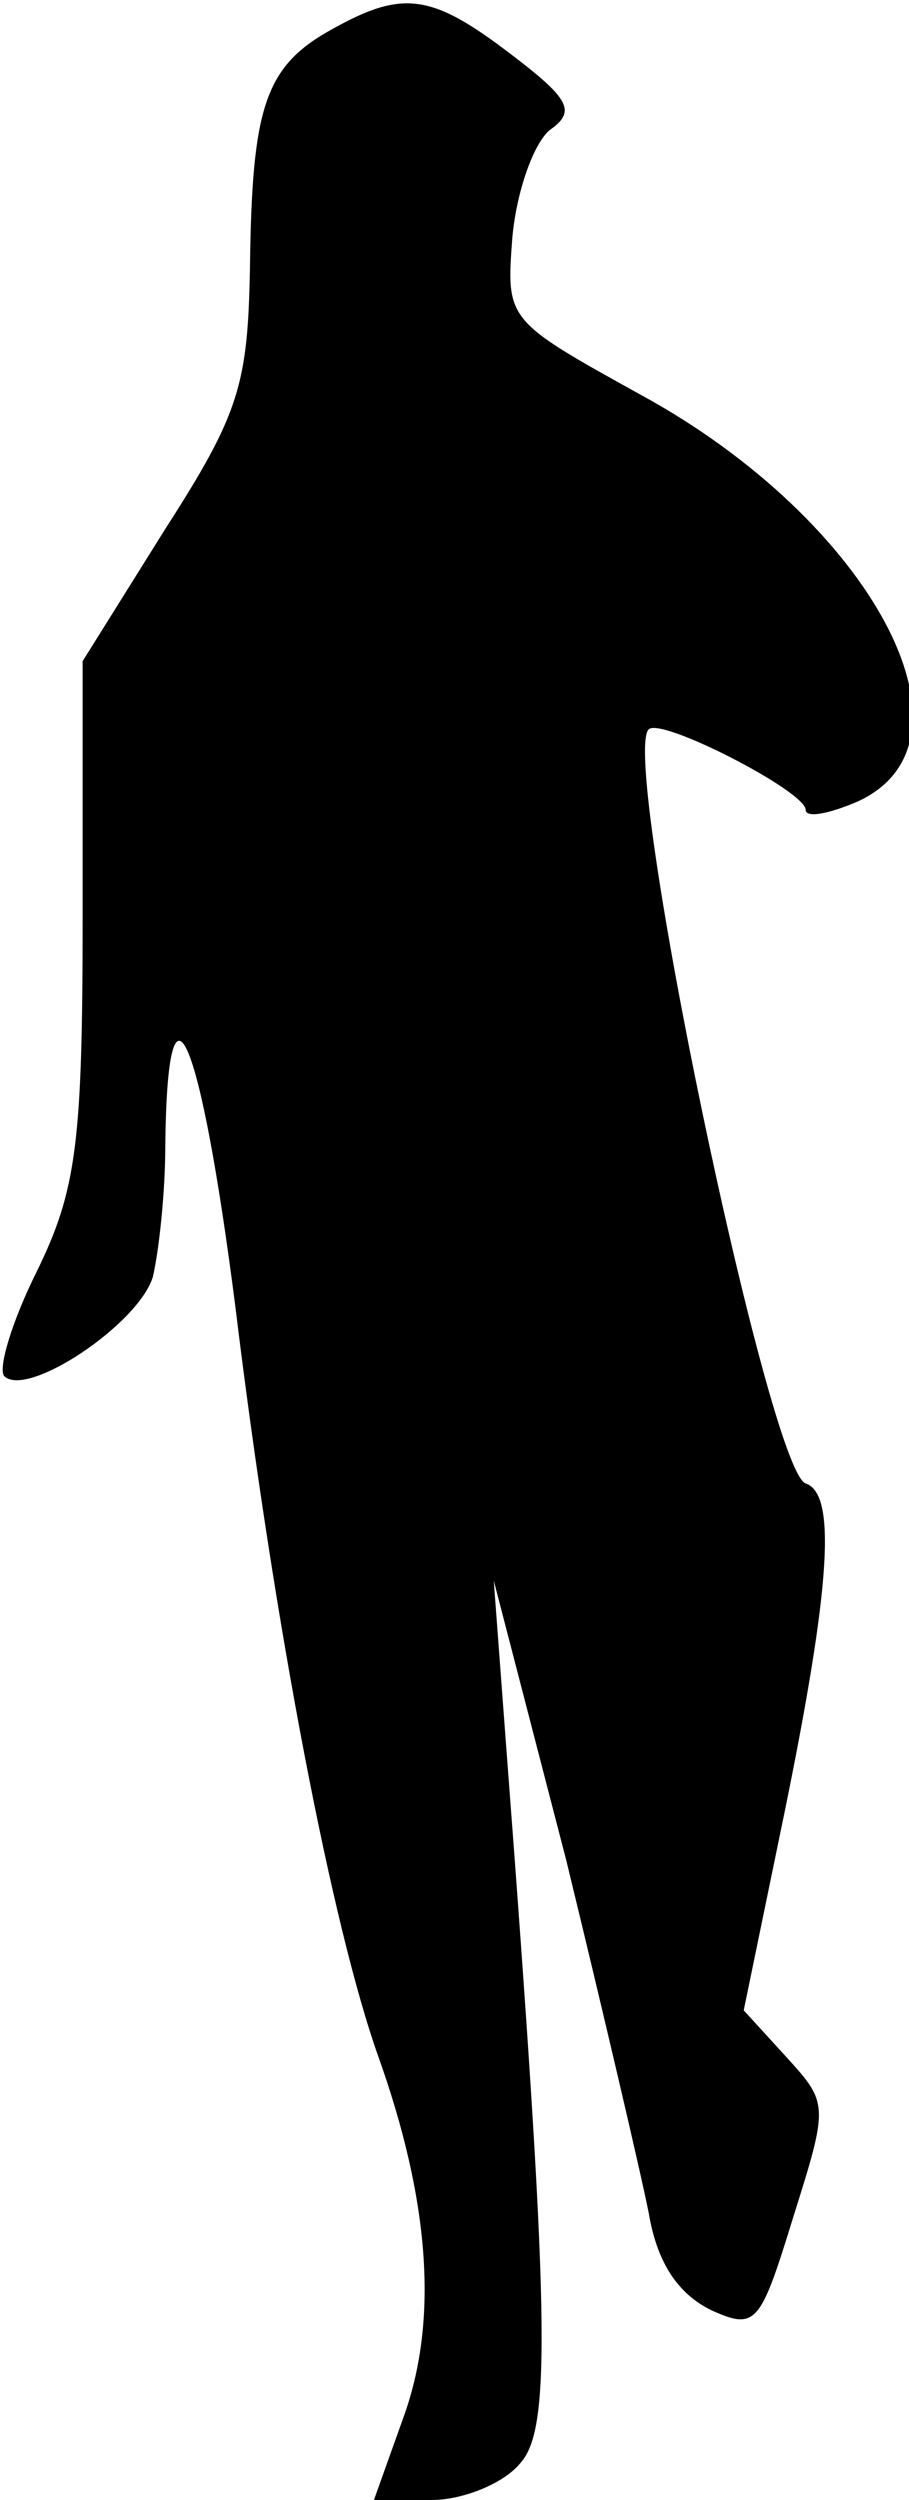 <?xml version="1.0" standalone="no"?>
<!DOCTYPE svg PUBLIC "-//W3C//DTD SVG 20010904//EN"
 "http://www.w3.org/TR/2001/REC-SVG-20010904/DTD/svg10.dtd">
<svg version="1.0" xmlns="http://www.w3.org/2000/svg"
 width="44pt" height="121pt" viewBox="0 0 44 121"
 preserveAspectRatio="xMidYMid meet">
<g transform="translate(0,121) scale(0.1,-0.1)"
fill="#000000" stroke="none">
<path fill="#000000" stroke="none" d="M161 1196 c-33 -18 -39 -38 -40 -115
-1 -57 -5 -71 -41 -127 l-40 -64 0 -124 c0 -109 -3 -132 -22 -171 -12 -24 -19
-47 -16 -51 11 -11 65 25 72 48 3 13 6 41 6 63 1 93 17 55 34 -78 19 -156 47
-300 69 -362 25 -70 29 -127 13 -173 l-15 -42 28 0 c15 0 35 8 43 18 15 17 14
72 -7 347 l-6 80 35 -135 c18 -74 36 -151 40 -171 4 -24 14 -39 30 -47 22 -10
24 -7 40 45 17 54 17 55 -3 77 l-21 23 20 97 c22 108 25 153 10 158 -18 6 -90
351 -76 365 6 6 76 -30 76 -39 0 -4 11 -2 25 4 64 29 7 136 -105 197 -65 36
-65 36 -62 76 2 22 10 45 18 52 13 9 10 15 -19 37 -38 29 -52 31 -86 12z"/>
</g>
</svg>
